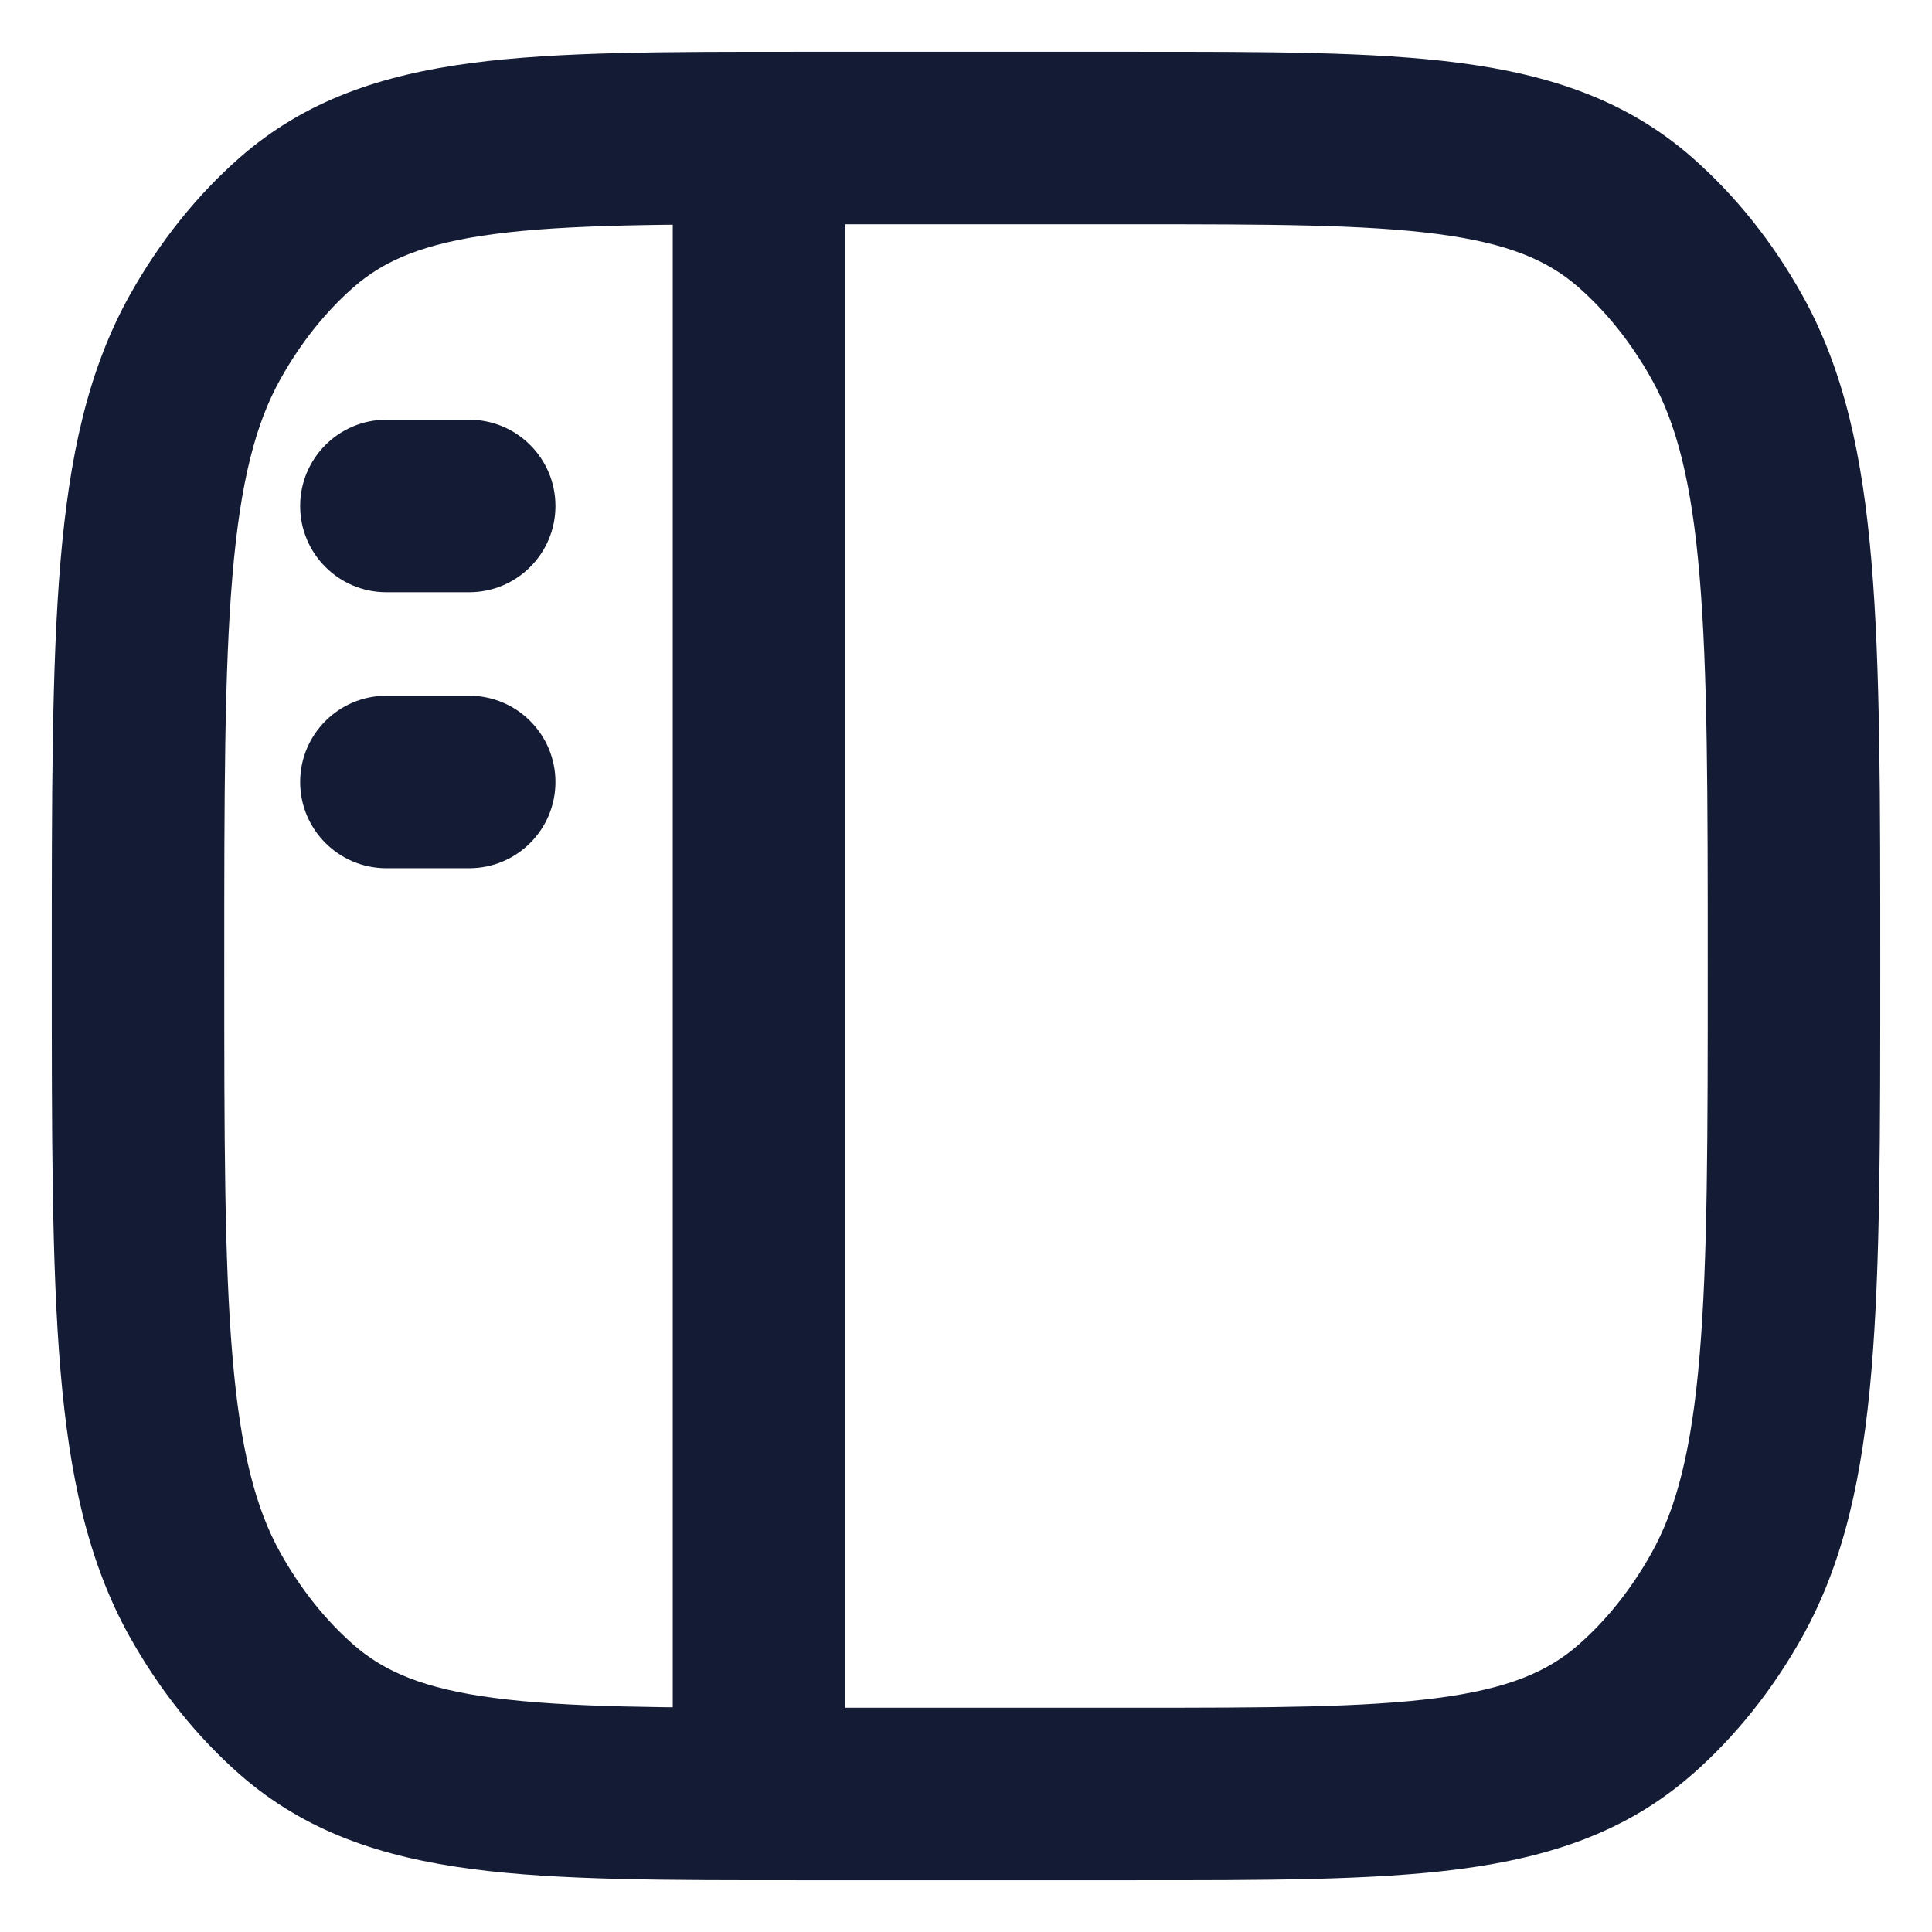 <svg width="28" height="28" viewBox="0 0 28 28" fill="none" xmlns="http://www.w3.org/2000/svg">
<path d="M2.977 4.878L4.067 5.489L4.067 5.489L2.977 4.878ZM4.303 3.221L3.479 2.28L3.479 2.28L4.303 3.221ZM23.697 3.221L24.521 2.28L24.521 2.28L23.697 3.221ZM25.023 4.878L26.114 4.267L26.114 4.267L25.023 4.878ZM25.023 23.122L23.933 22.511L23.933 22.511L25.023 23.122ZM23.697 24.779L24.52 25.72L24.521 25.72L23.697 24.779ZM4.303 24.779L3.479 25.72L3.479 25.72L4.303 24.779ZM2.977 23.122L4.067 22.511L4.067 22.511L2.977 23.122ZM5.6 6.083C4.91 6.083 4.35 6.643 4.35 7.333C4.35 8.024 4.91 8.583 5.6 8.583V7.333V6.083ZM6.8 8.583C7.49 8.583 8.05 8.024 8.05 7.333C8.05 6.643 7.49 6.083 6.8 6.083V7.333V8.583ZM5.6 10.083C4.91 10.083 4.35 10.643 4.35 11.333C4.35 12.024 4.91 12.583 5.6 12.583V11.333V10.083ZM6.8 12.583C7.49 12.583 8.05 12.024 8.05 11.333C8.05 10.643 7.49 10.083 6.8 10.083V11.333V12.583ZM2 14H3.25C3.25 11.519 3.251 9.736 3.368 8.353C3.483 6.981 3.705 6.135 4.067 5.489L2.977 4.878L1.886 4.267C1.271 5.365 1.005 6.621 0.876 8.143C0.749 9.656 0.75 11.562 0.75 14H2ZM2.977 4.878L4.067 5.489C4.364 4.959 4.725 4.512 5.126 4.161L4.303 3.221L3.479 2.28C2.848 2.833 2.312 3.508 1.886 4.267L2.977 4.878ZM4.303 3.221L5.126 4.161C5.573 3.77 6.146 3.526 7.162 3.392C8.22 3.253 9.599 3.25 11.6 3.25V2V0.75C9.666 0.75 8.094 0.747 6.835 0.913C5.535 1.085 4.428 1.45 3.479 2.28L4.303 3.221ZM11.6 2V3.25H16.4V2V0.75H11.6V2ZM16.4 2V3.25C18.401 3.25 19.78 3.253 20.838 3.392C21.854 3.526 22.427 3.77 22.874 4.161L23.697 3.221L24.521 2.28C23.573 1.45 22.465 1.085 21.165 0.913C19.906 0.747 18.334 0.75 16.4 0.75V2ZM23.697 3.221L22.874 4.161C23.275 4.512 23.636 4.959 23.933 5.489L25.023 4.878L26.114 4.267C25.689 3.508 25.152 2.833 24.521 2.28L23.697 3.221ZM25.023 4.878L23.933 5.489C24.295 6.135 24.517 6.981 24.632 8.353C24.749 9.736 24.75 11.519 24.75 14H26H27.25C27.25 11.562 27.251 9.656 27.123 8.143C26.995 6.621 26.729 5.365 26.114 4.267L25.023 4.878ZM26 14H24.75C24.75 16.481 24.749 18.264 24.632 19.647C24.517 21.019 24.295 21.865 23.933 22.511L25.023 23.122L26.114 23.733C26.729 22.635 26.995 21.379 27.123 19.857C27.251 18.344 27.25 16.438 27.25 14H26ZM25.023 23.122L23.933 22.511C23.636 23.041 23.275 23.488 22.874 23.839L23.697 24.779L24.521 25.72C25.152 25.167 25.689 24.492 26.114 23.733L25.023 23.122ZM23.697 24.779L22.874 23.839C22.427 24.23 21.854 24.474 20.838 24.608C19.78 24.747 18.401 24.75 16.4 24.75V26V27.25C18.334 27.25 19.906 27.253 21.165 27.087C22.465 26.915 23.572 26.55 24.52 25.72L23.697 24.779ZM16.4 26V24.75H11.6V26V27.25H16.4V26ZM11.6 26V24.75C9.599 24.75 8.22 24.747 7.162 24.608C6.146 24.474 5.573 24.23 5.126 23.839L4.303 24.779L3.479 25.72C4.428 26.55 5.535 26.915 6.835 27.087C8.094 27.253 9.666 27.25 11.6 27.25V26ZM4.303 24.779L5.126 23.839C4.725 23.488 4.364 23.041 4.067 22.511L2.977 23.122L1.886 23.732C2.312 24.492 2.848 25.167 3.479 25.72L4.303 24.779ZM2.977 23.122L4.067 22.511C3.705 21.865 3.483 21.019 3.368 19.647C3.251 18.264 3.25 16.481 3.25 14H2H0.75C0.75 16.438 0.749 18.344 0.876 19.857C1.005 21.379 1.271 22.635 1.886 23.733L2.977 23.122ZM11 2H9.75V26H11H12.25V2H11ZM5.6 7.333V8.583H6.8V7.333V6.083H5.6V7.333ZM5.6 11.333V12.583H6.8V11.333V10.083H5.6V11.333Z" fill="#141B34"/>
</svg>
